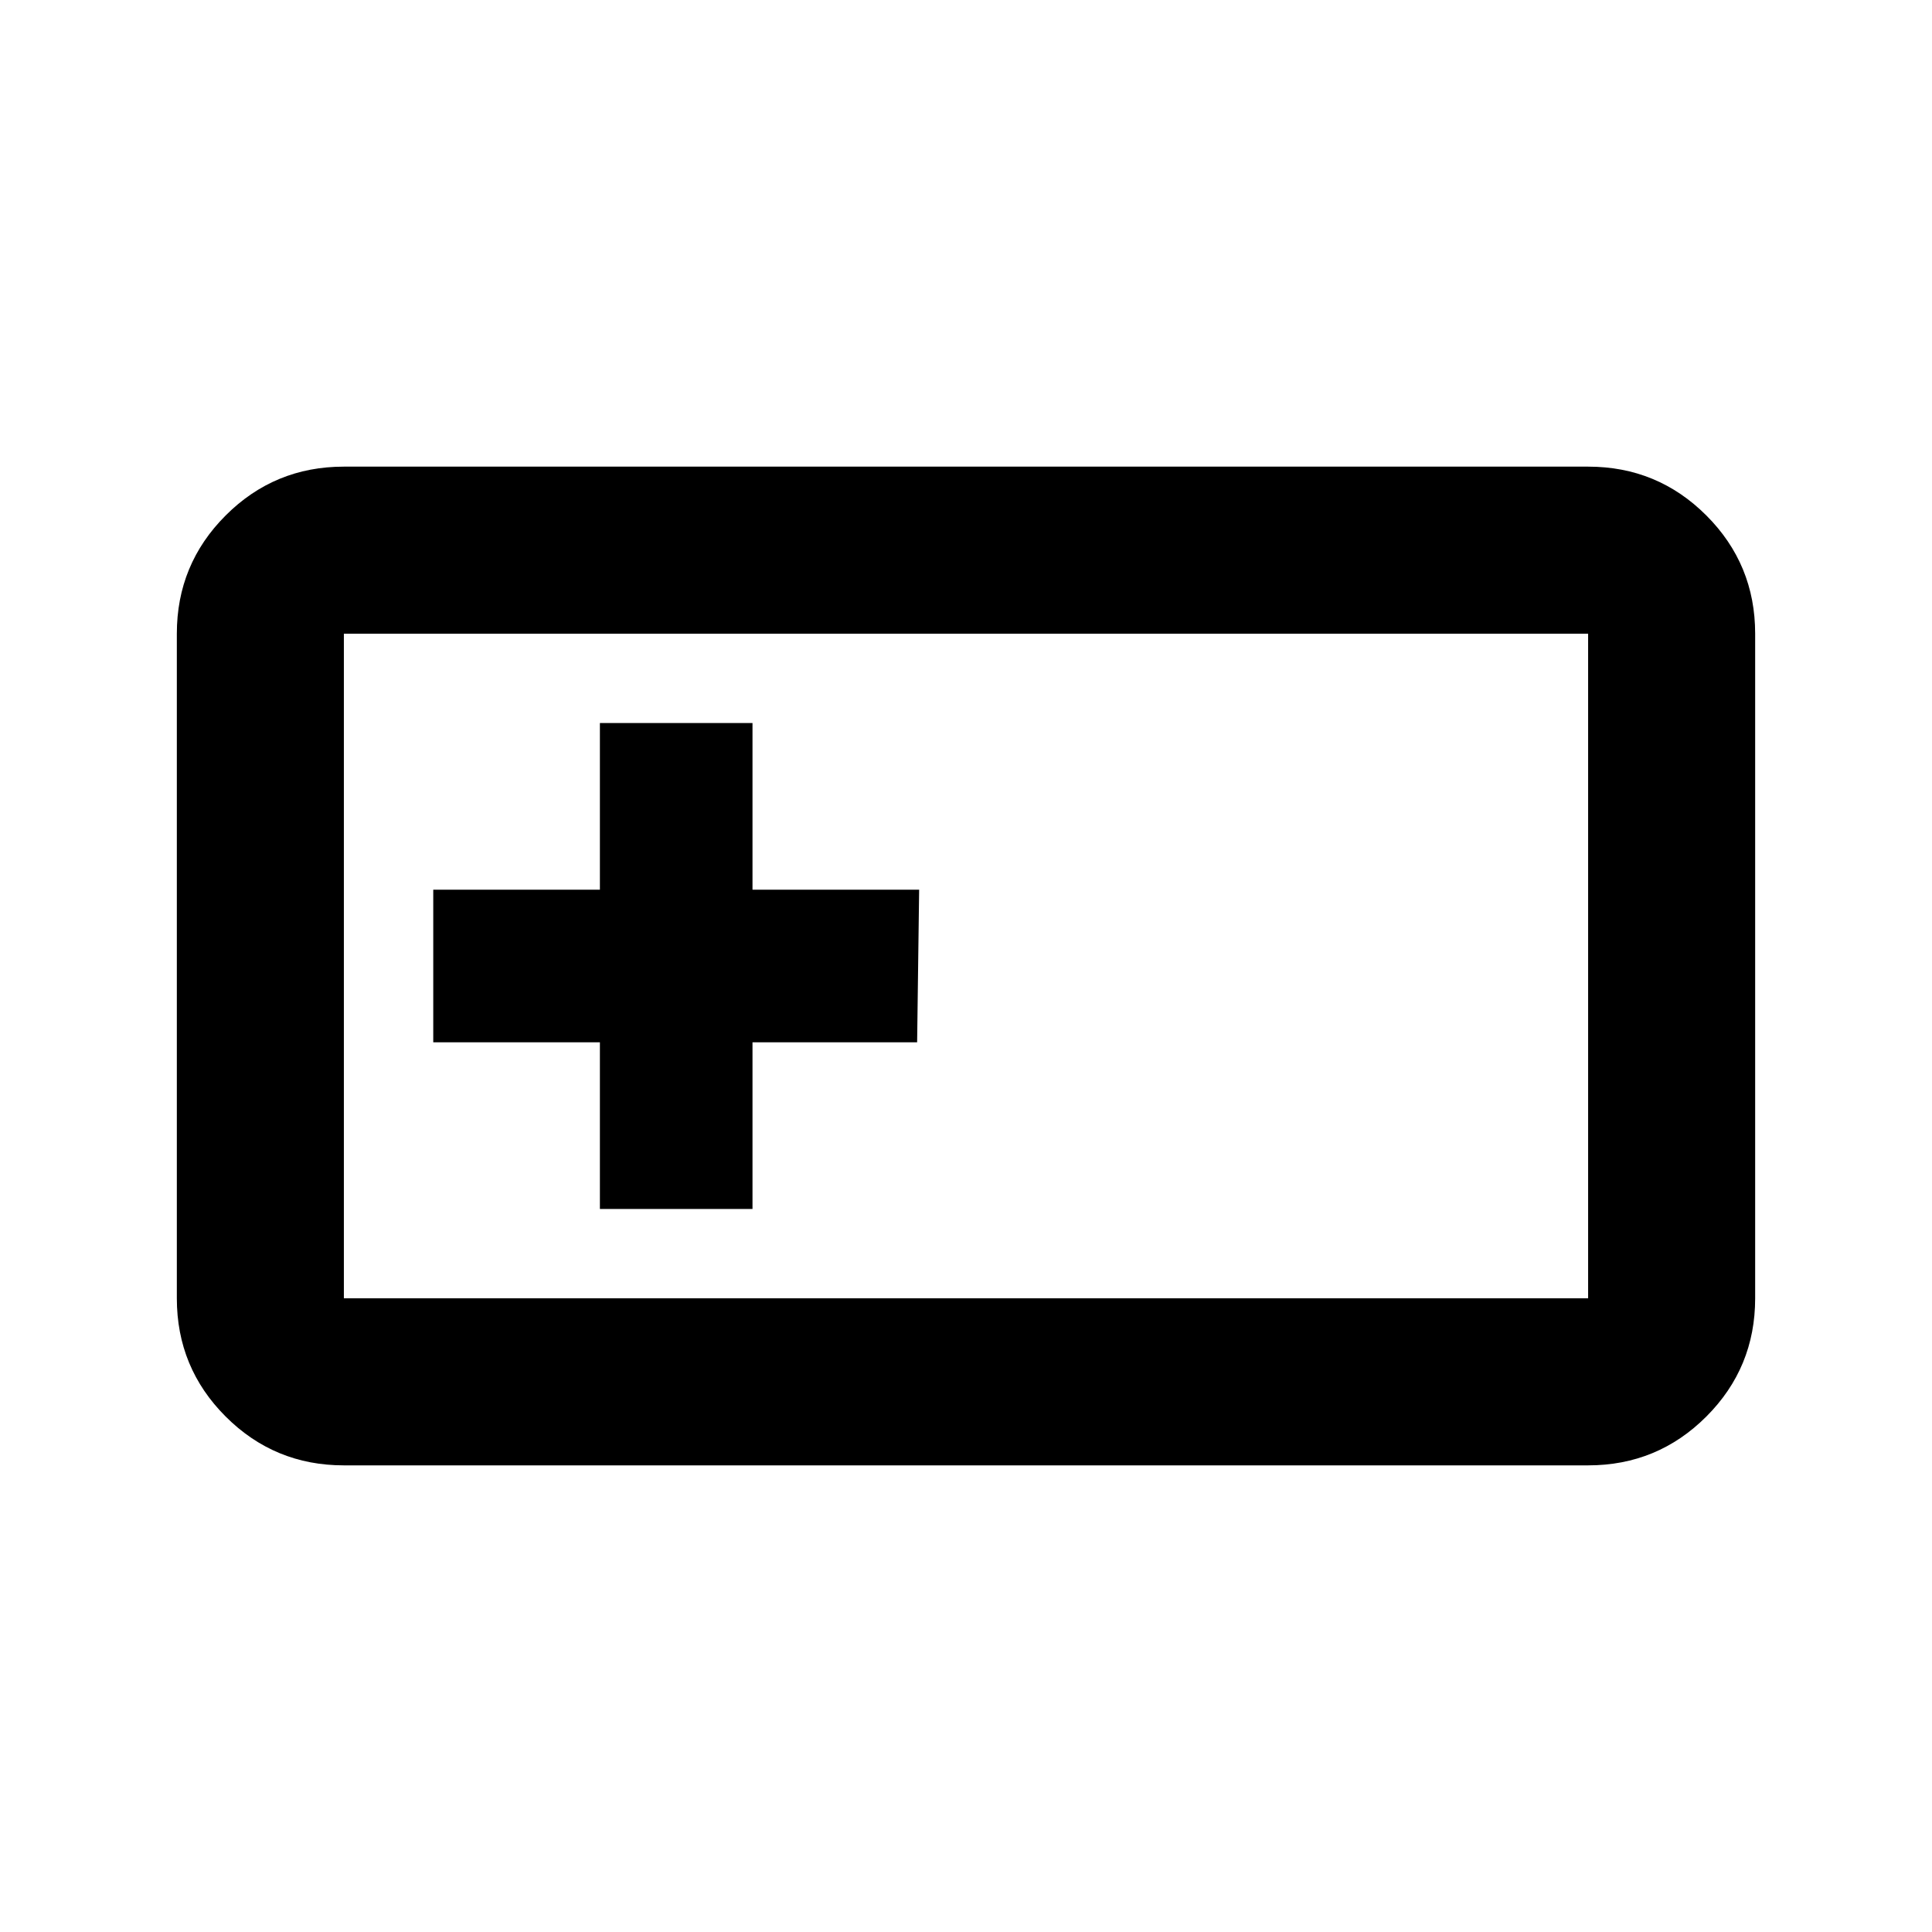 <svg xmlns="http://www.w3.org/2000/svg" height="20" viewBox="0 -960 960 960" width="20"><path d="M170.87-231.869q-34.483 0-58.742-24.259T87.869-314.87v-330.26q0-34.483 24.259-58.742t58.742-24.259h618.26q34.483 0 58.742 24.259t24.259 58.742v330.26q0 34.483-24.259 58.742t-58.742 24.259H170.87Zm0-83.001h618.26v-330.26H170.87v330.26Zm127.217-44.413h75.826v-82.804h81.804l1-75.826h-82.804v-82.804h-75.826v82.804h-82.804v75.826h82.804v82.804ZM170.87-314.87v-330.26 330.26Z"/></svg>